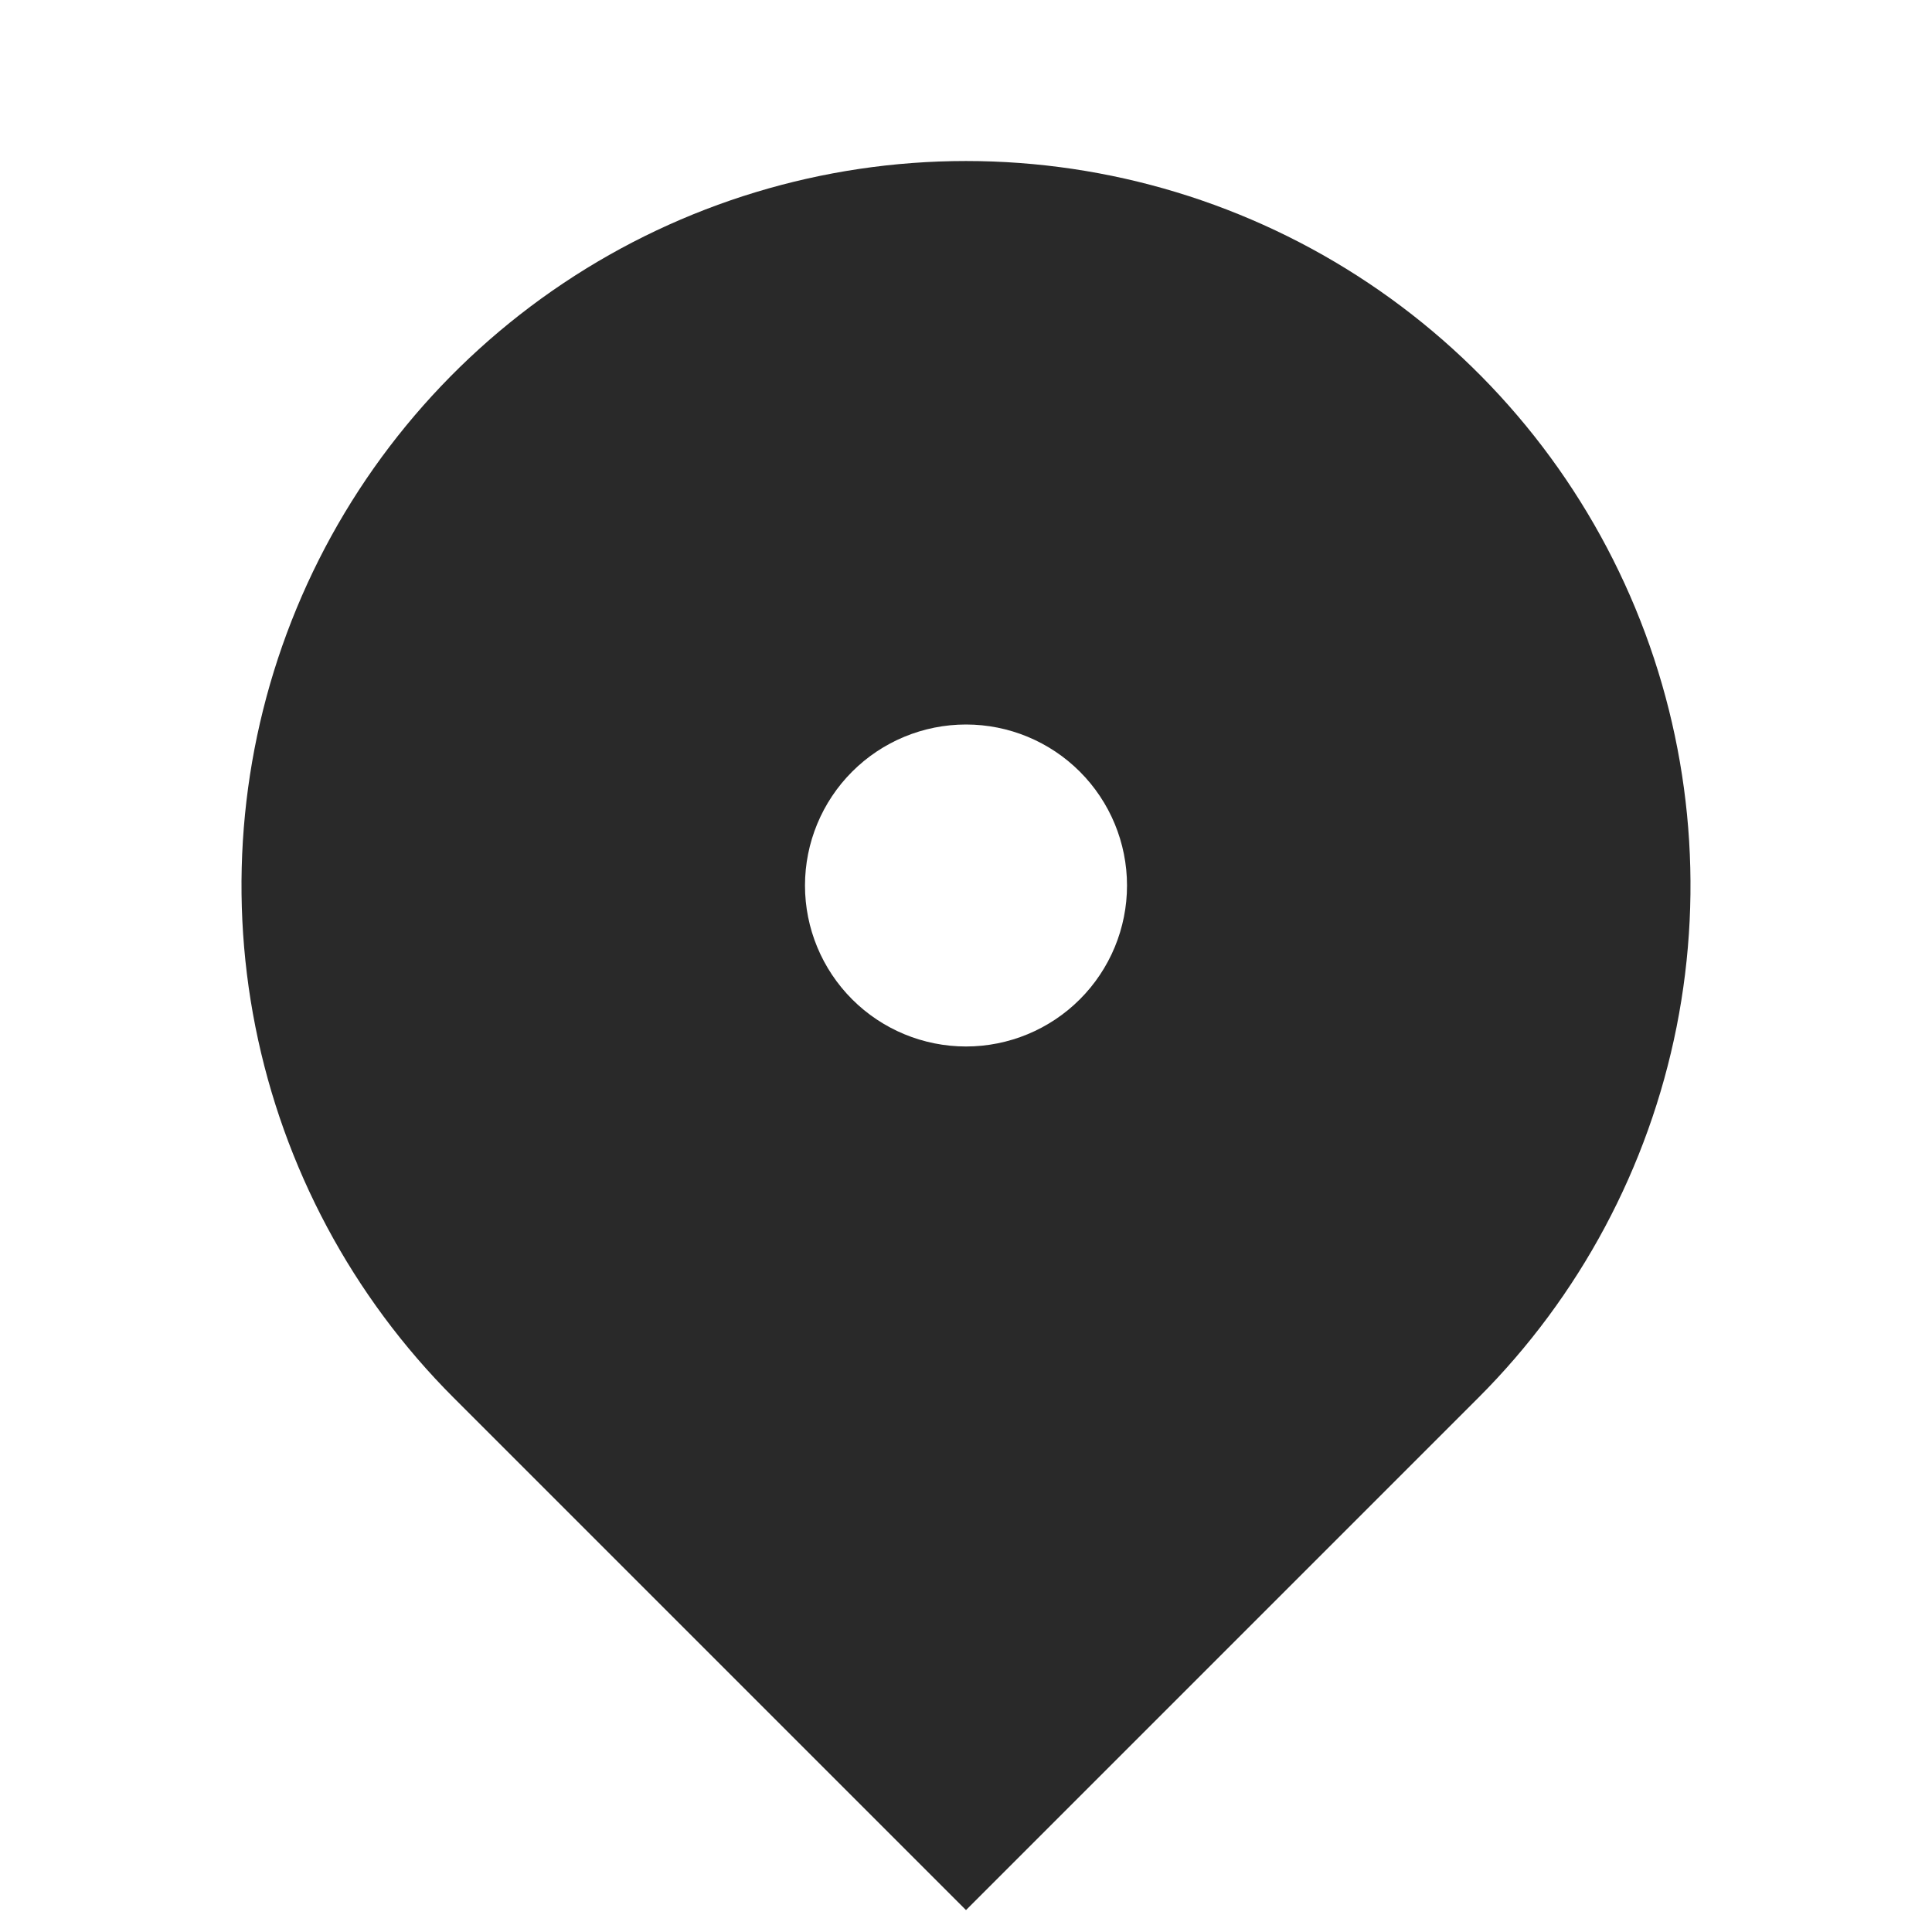 <svg width="50" height="50" viewBox="0 0 50 50" fill="none" xmlns="http://www.w3.org/2000/svg">
<path d="M38.258 36.175L25 49.433L11.742 36.175C9.119 33.553 7.334 30.212 6.61 26.575C5.887 22.938 6.258 19.168 7.677 15.741C9.096 12.315 11.5 9.387 14.583 7.327C17.666 5.266 21.292 4.167 25 4.167C28.708 4.167 32.334 5.266 35.417 7.327C38.5 9.387 40.904 12.315 42.323 15.741C43.742 19.168 44.113 22.938 43.39 26.575C42.666 30.212 40.881 33.553 38.258 36.175ZM25 27.083C26.105 27.083 27.165 26.644 27.946 25.863C28.728 25.081 29.167 24.022 29.167 22.917C29.167 21.812 28.728 20.752 27.946 19.97C27.165 19.189 26.105 18.75 25 18.75C23.895 18.75 22.835 19.189 22.054 19.97C21.272 20.752 20.833 21.812 20.833 22.917C20.833 24.022 21.272 25.081 22.054 25.863C22.835 26.644 23.895 27.083 25 27.083Z" fill="#292929"/>
</svg>
